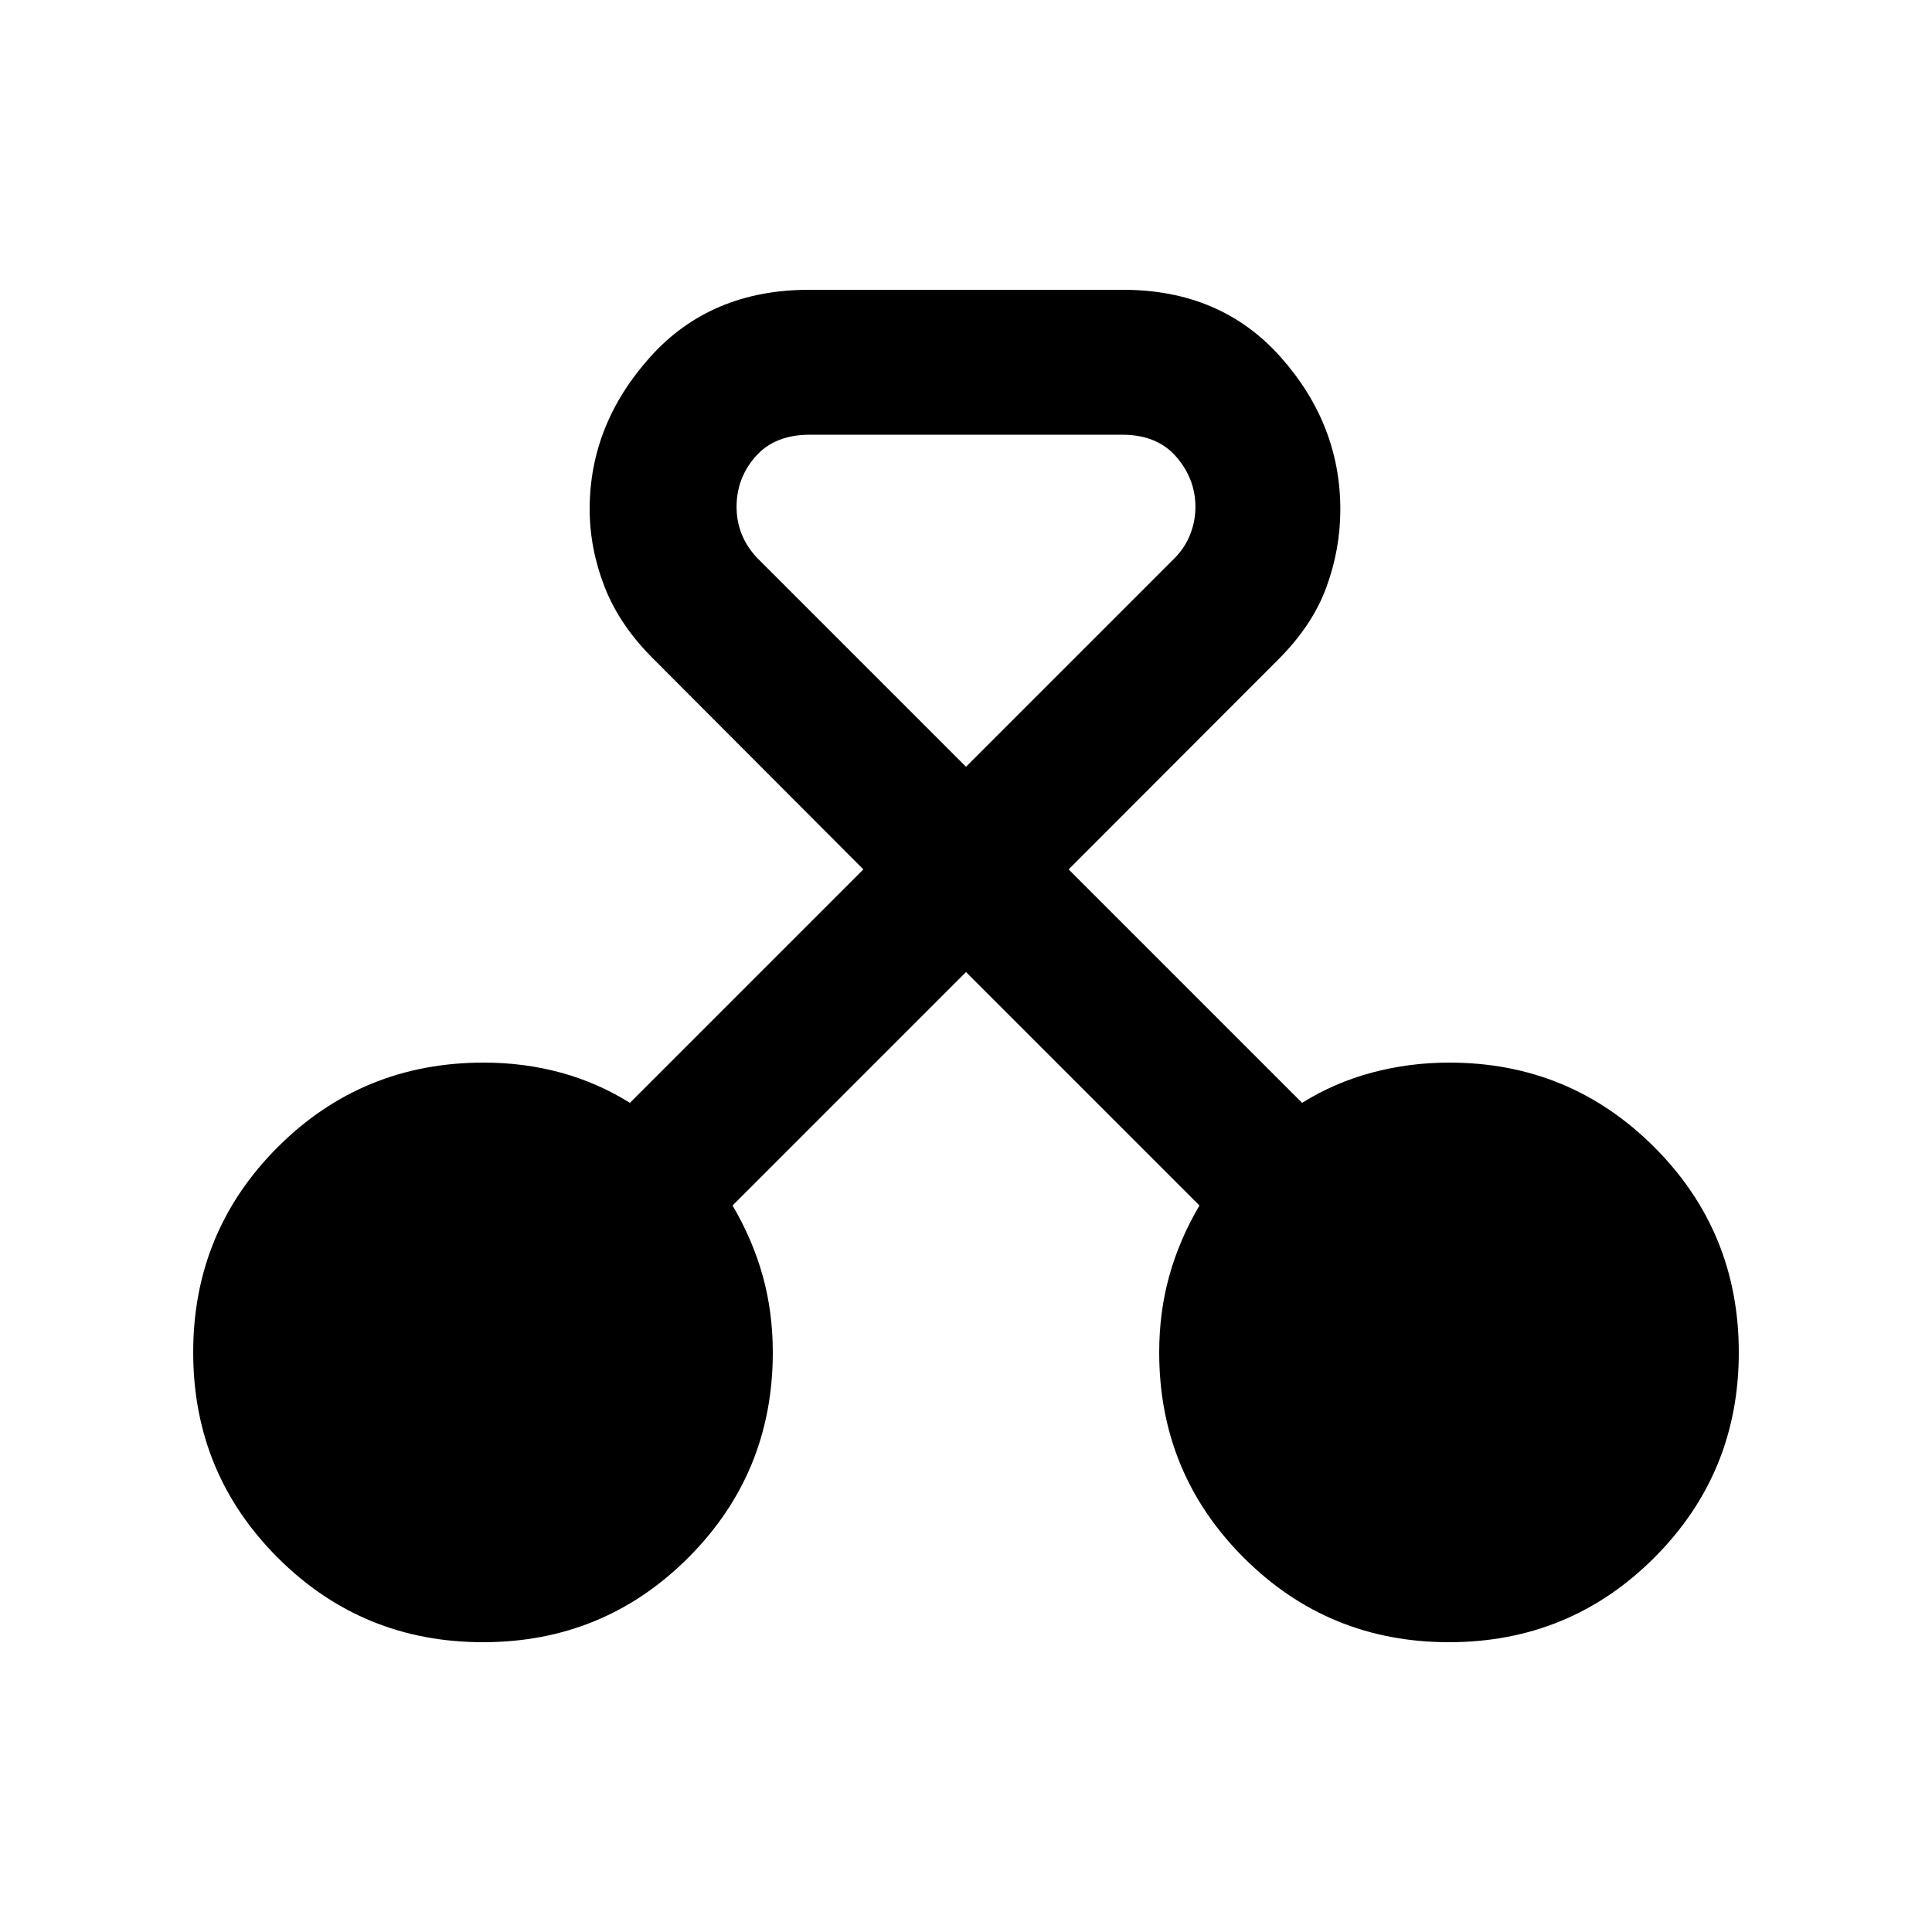 <svg xmlns="http://www.w3.org/2000/svg" height="20" viewBox="0 -960 960 960" width="20"><path d="M240-144q-60 0-102-42T96-288q0-60 42-102t102.33-42q20.11 0 38.39 5T313-412l116-116-103.85-104.12Q308-649 300.5-668.2q-7.5-19.19-7.5-38.84 0-41.96 29.98-75.46Q352.95-816 402-816h156q48.6 0 78.3 33.38 29.7 33.38 29.7 75.77 0 19.85-7 38.85t-24.15 36.02L531-528l116 116q16-10 34.59-15 18.6-5 38.55-5Q780-432 822-390t42 102q0 60-42 102t-102 42q-60 0-102-42t-42-102q0-20 5-38t15-35L480-477 364-361q10 17 15 35t5 38q0 60-42 102t-102 42Zm162.45-600q-17.45 0-26.95 10.75t-9.5 25.08q0 7.17 2.5 13.47 2.5 6.3 7.5 11.7l104 104 104-104q5-5.2 7.5-11.7 2.5-6.5 2.5-13.43 0-13.87-9.5-24.87-9.5-11-26.95-11h-155.1Z"/></svg>